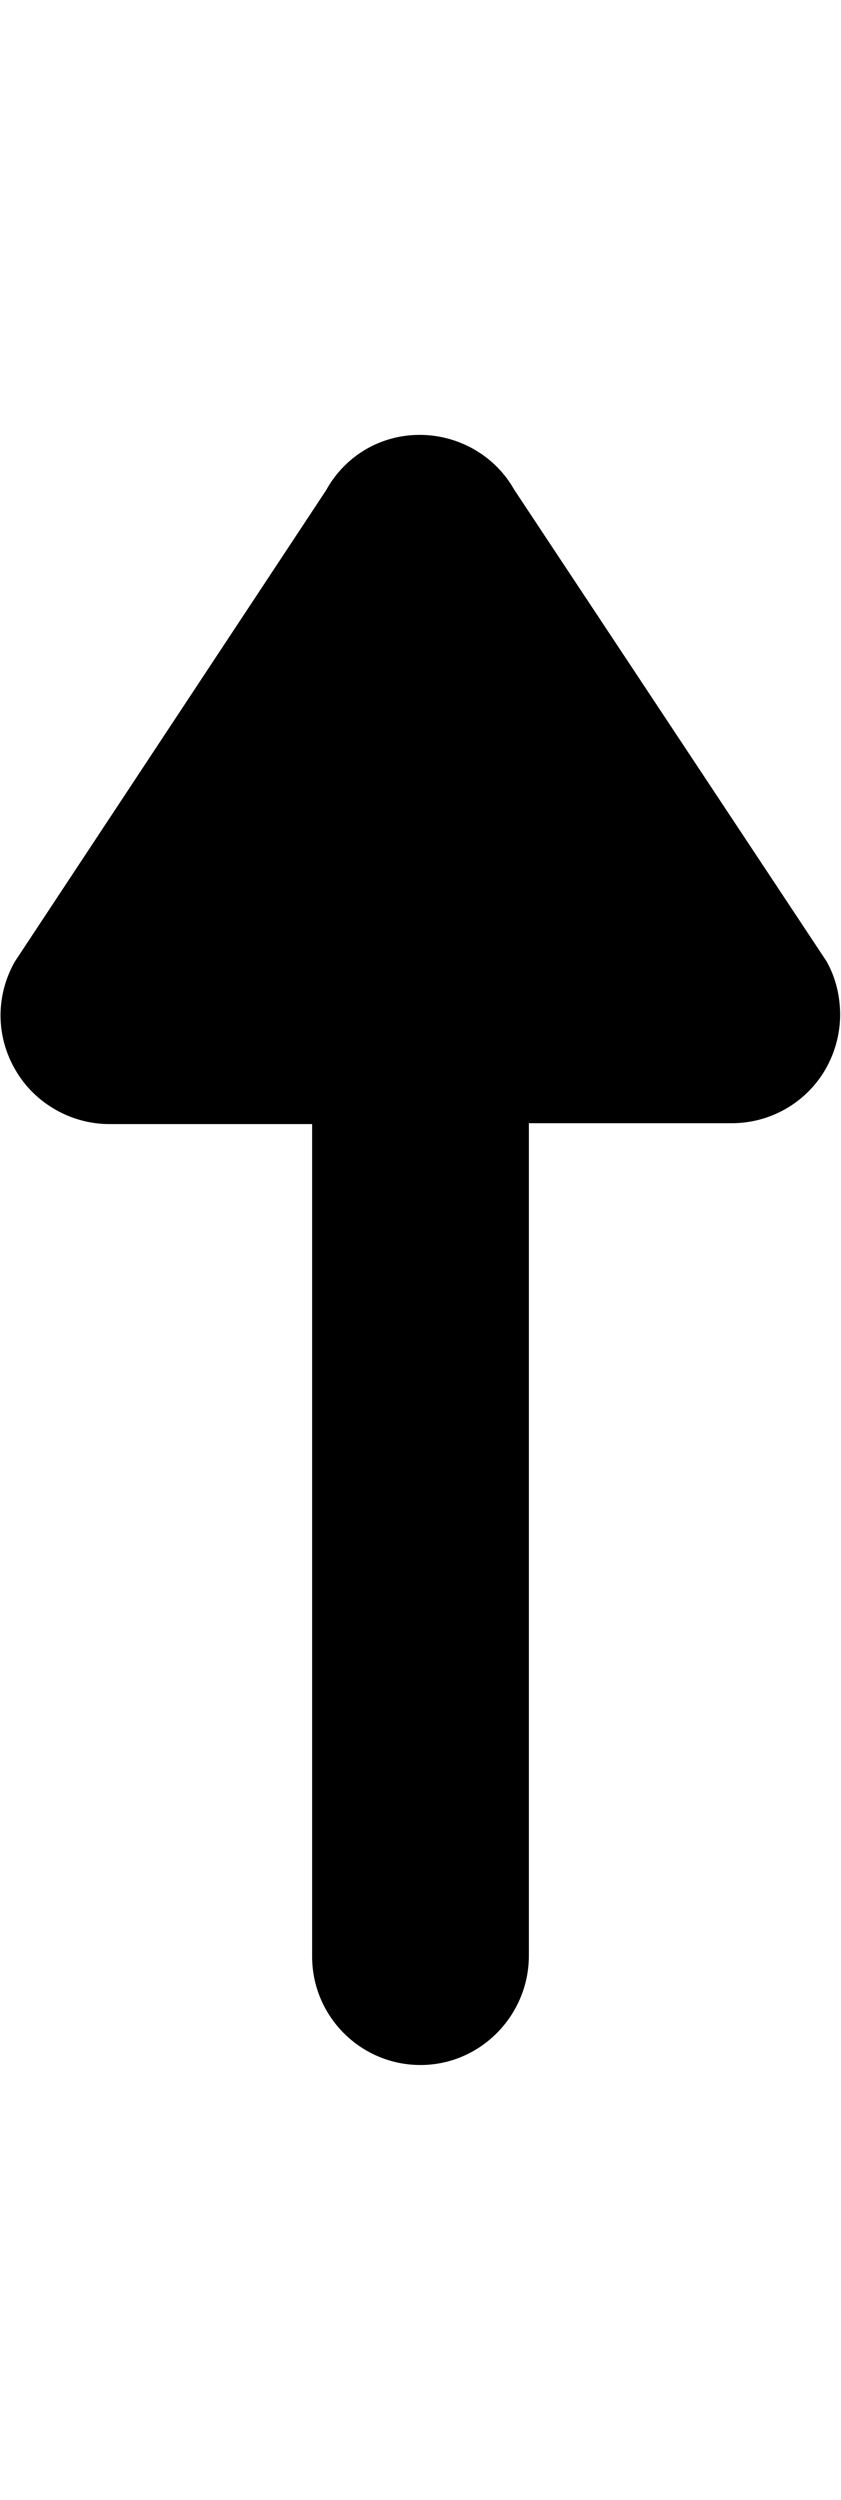 <svg xmlns="http://www.w3.org/2000/svg" xmlns:xlink="http://www.w3.org/1999/xlink" id="Layer_1" x="0" y="0" enable-background="new 0 0 97 288" version="1.1" viewBox="0 0 97 288" xml:space="preserve"><style type="text/css"/><g><path d="M37.6,56.5L1.7,110.8c-2.2,3.9-2.2,8.6,0.1,12.5c2.2,3.8,6.4,6.2,10.8,6.2H36v95.9c0,6.9,5.6,12.5,12.5,12.5 S61,232.2,61,225.3v-95.9h23.4c4.5,0,8.6-2.4,10.8-6.2c1.1-1.9,1.7-4.1,1.7-6.3c0-2.1-0.5-4.3-1.6-6.2l-36-54.3 c-2.2-3.9-6.4-6.3-10.9-6.3S39.8,52.5,37.6,56.5z"/></g></svg>